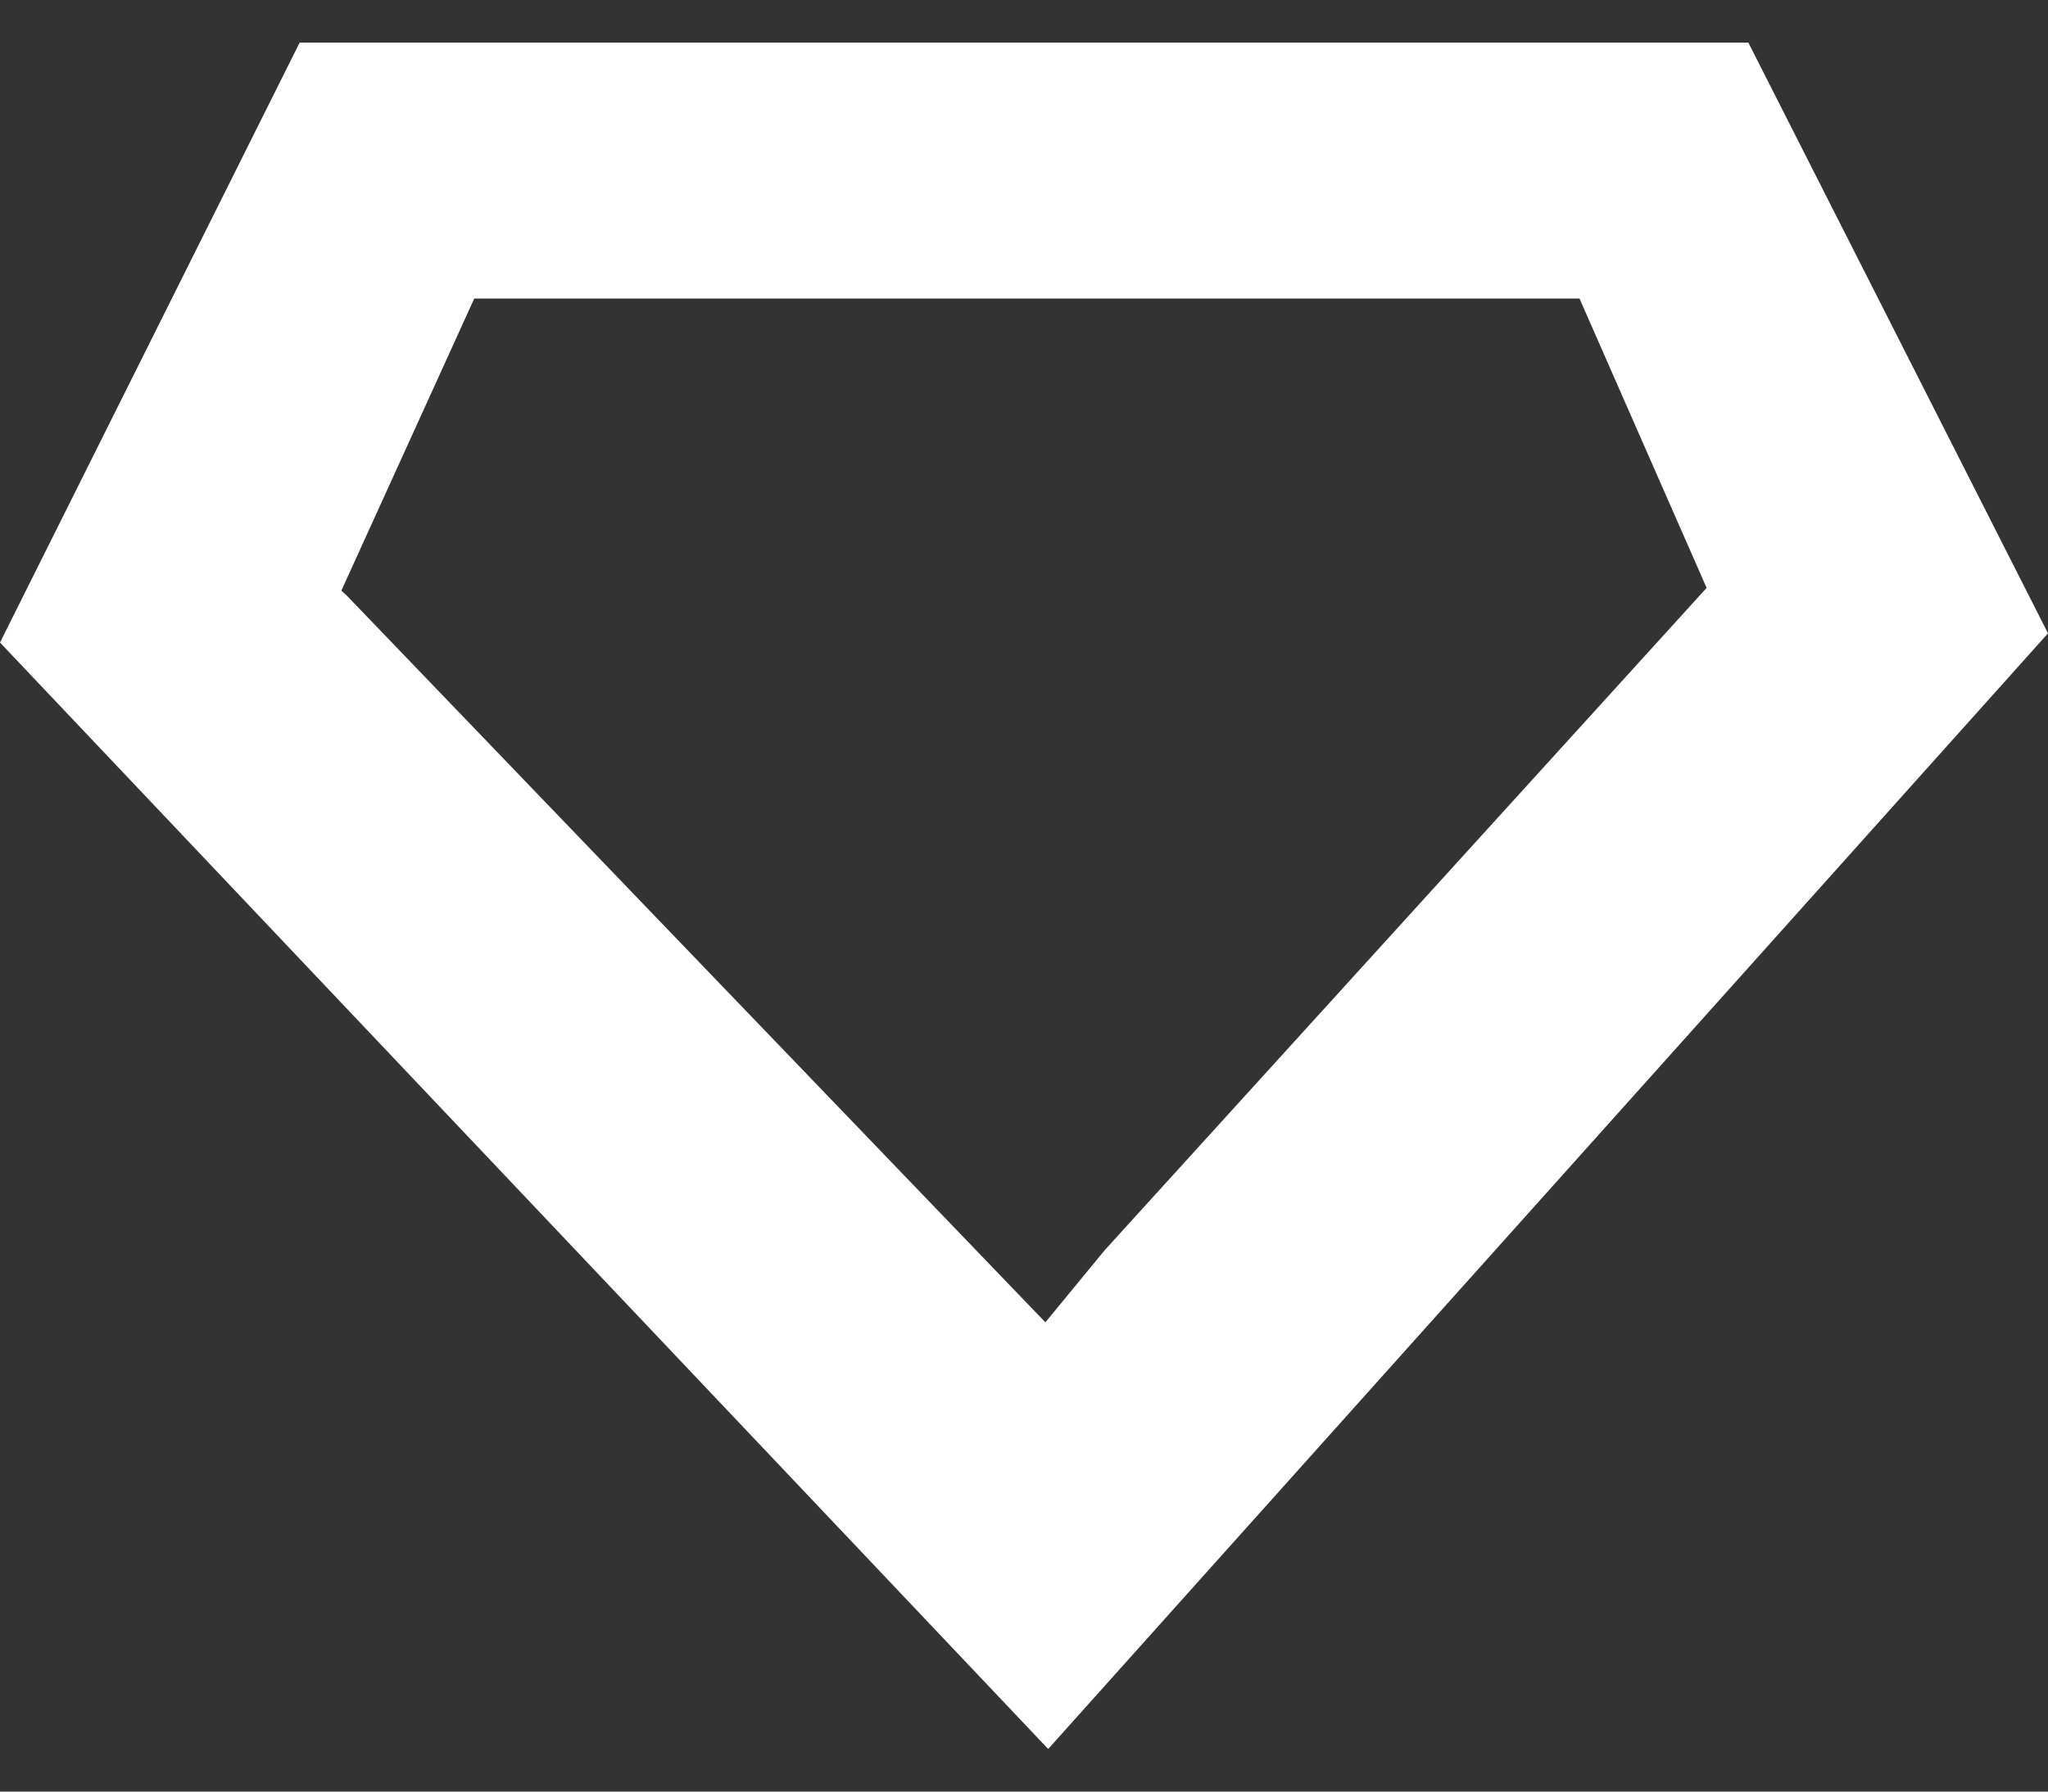 <?xml version="1.0" encoding="UTF-8"?>
<svg width="16px" height="14px" viewBox="0 0 16 14" version="1.1" xmlns="http://www.w3.org/2000/svg" xmlns:xlink="http://www.w3.org/1999/xlink">
    <rect x="0" y="0" width="16" height="14" fill="#333333" stroke="none"/>
    <!-- Generator: Sketch 60 (88103) - https://sketch.com -->
    <title>ic_crystal_simple</title>
    <desc>Created with Sketch.</desc>
    <g id="flutter-earning-dev" stroke="none" stroke-width="1" fill="none" fill-rule="evenodd">
        <g id="Artboard-Copy-25" transform="translate(-70, -50)">
            <g id="ic_crystal_simple" transform="translate(70, 49)">
                <g id="Group-15">
                    <rect id="Rectangle" x="0" y="0" width="16" height="16"></rect>
                    <path d="M2.341,1.333 L0,6.021 L8.189,14.667 L16,5.949 L13.659,1.333 L2.341,1.333 Z M2.711,5.656 L2.667,5.615 L3.705,3.333 L12.34,3.333 L13.333,5.594 L8.63,10.77 L8.167,11.333 L2.711,5.656 Z" id="Page-1-Copy" fill="#FFFFFF"></path>
                </g>
            </g>
        </g>
    </g>
</svg>